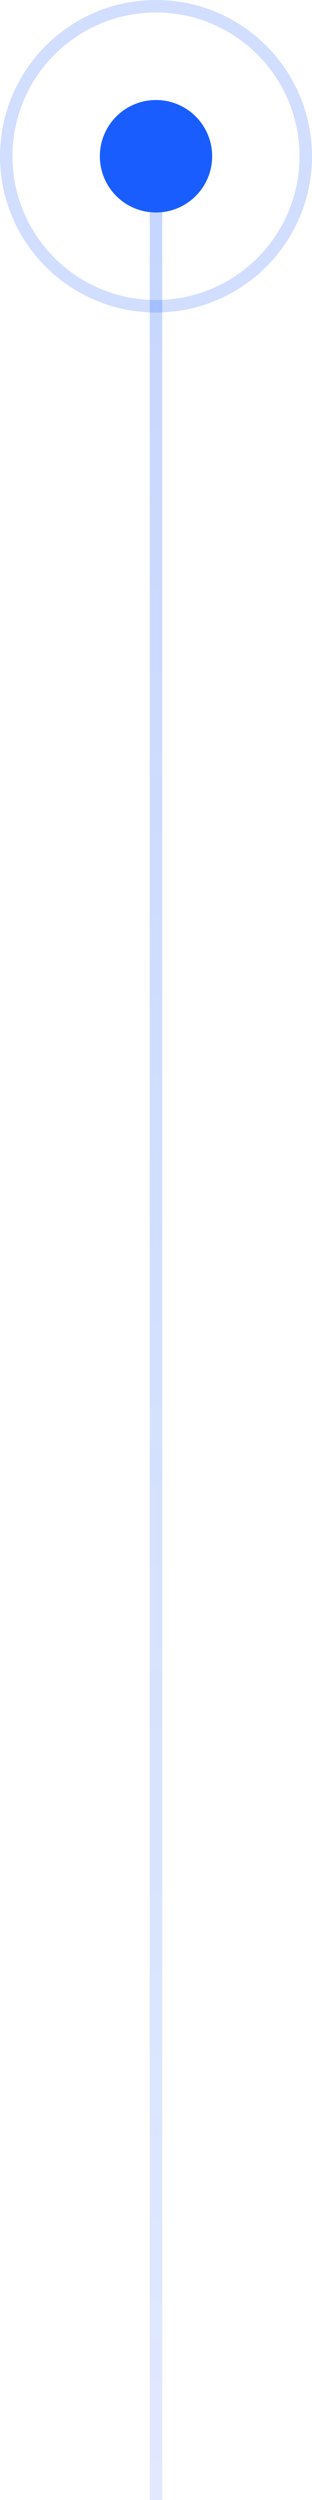 <svg width="25" height="200" fill="none" xmlns="http://www.w3.org/2000/svg" class="design-container__left-content__line">
                            <circle opacity=".2" cx="12.5" cy="12.5" r="12" stroke="#1A5DFF"></circle>
                            <circle cx="12.5" cy="12.5" r="4.5" fill="#1A5DFF"></circle>
                            <path fill="url(#paint0_linear)" d="M12 13h1v415h-1z"></path>
                            <defs>
                                <linearGradient id="paint0_linear" x1="12.5" y1="13" x2="12.5" y2="428" gradientUnits="userSpaceOnUse">
                                    <stop stop-color="#1A5DFF" stop-opacity=".25"></stop>
                                    <stop offset="1" stop-color="#1A5DFF" stop-opacity="0"></stop>
                                </linearGradient>
                            </defs>
                        </svg>